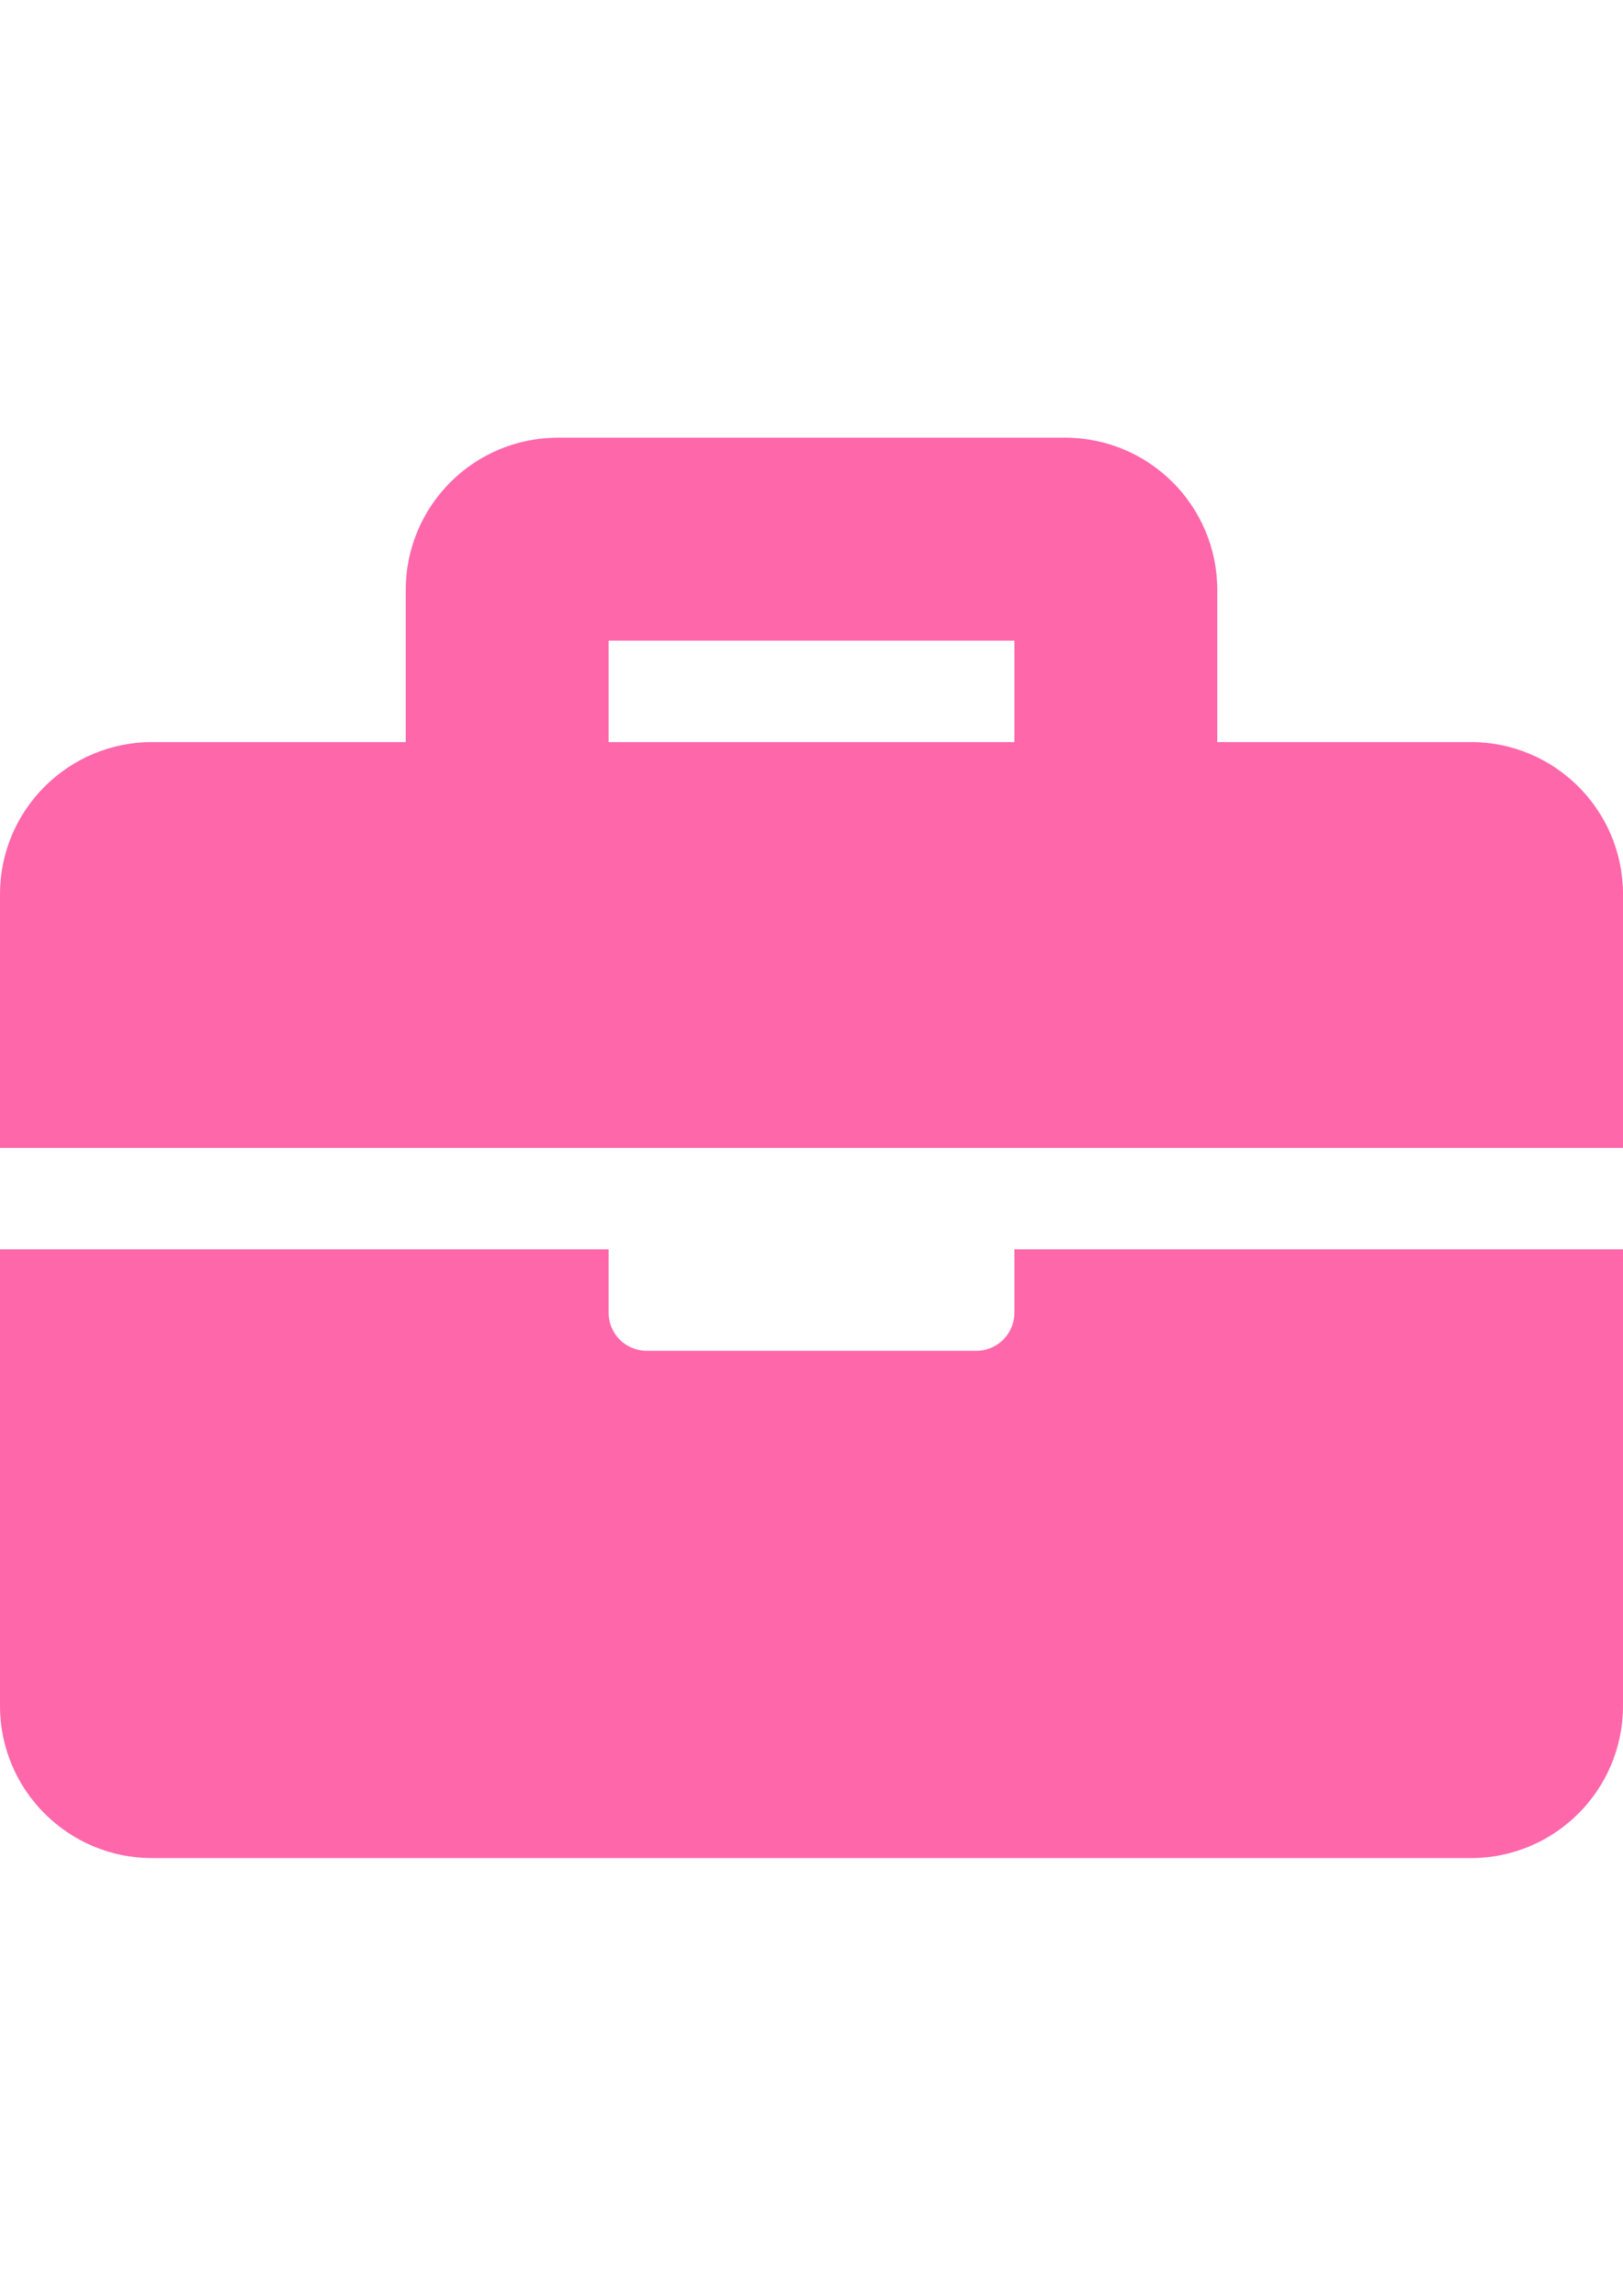 <?xml version="1.0" encoding="utf-8"?>
<!-- Generator: Adobe Illustrator 17.0.0, SVG Export Plug-In . SVG Version: 6.00 Build 0)  -->
<!DOCTYPE svg PUBLIC "-//W3C//DTD SVG 1.1//EN" "http://www.w3.org/Graphics/SVG/1.1/DTD/svg11.dtd">
<svg version="1.1" id="Слой_1" xmlns="http://www.w3.org/2000/svg" xmlns:xlink="http://www.w3.org/1999/xlink" x="0px" y="0px"
	 width="595.28px" height="841.89px" viewBox="0 0 595.28 841.89" enable-background="new 0 0 595.28 841.89" xml:space="preserve">
<path fill="#FF67AB" d="M372.05,458.15h223.23v167.422c0,30.822-24.985,55.807-55.807,55.807H55.808
	C24.985,681.38,0,656.395,0,625.573V458.15h223.23v23.253c0,7.705,6.247,13.952,13.952,13.952h120.916
	c7.705,0,13.952-6.247,13.952-13.952V458.15z M595.28,327.932v93.013H0v-93.013c0-30.822,24.985-55.807,55.808-55.807h93.013
	v-55.807c0-30.822,24.985-55.808,55.808-55.808h186.025c30.822,0,55.807,24.985,55.807,55.808v55.807h93.013
	C570.295,272.125,595.28,297.111,595.28,327.932z M372.05,234.92H223.23v37.205h148.82V234.92z"/>
</svg>
